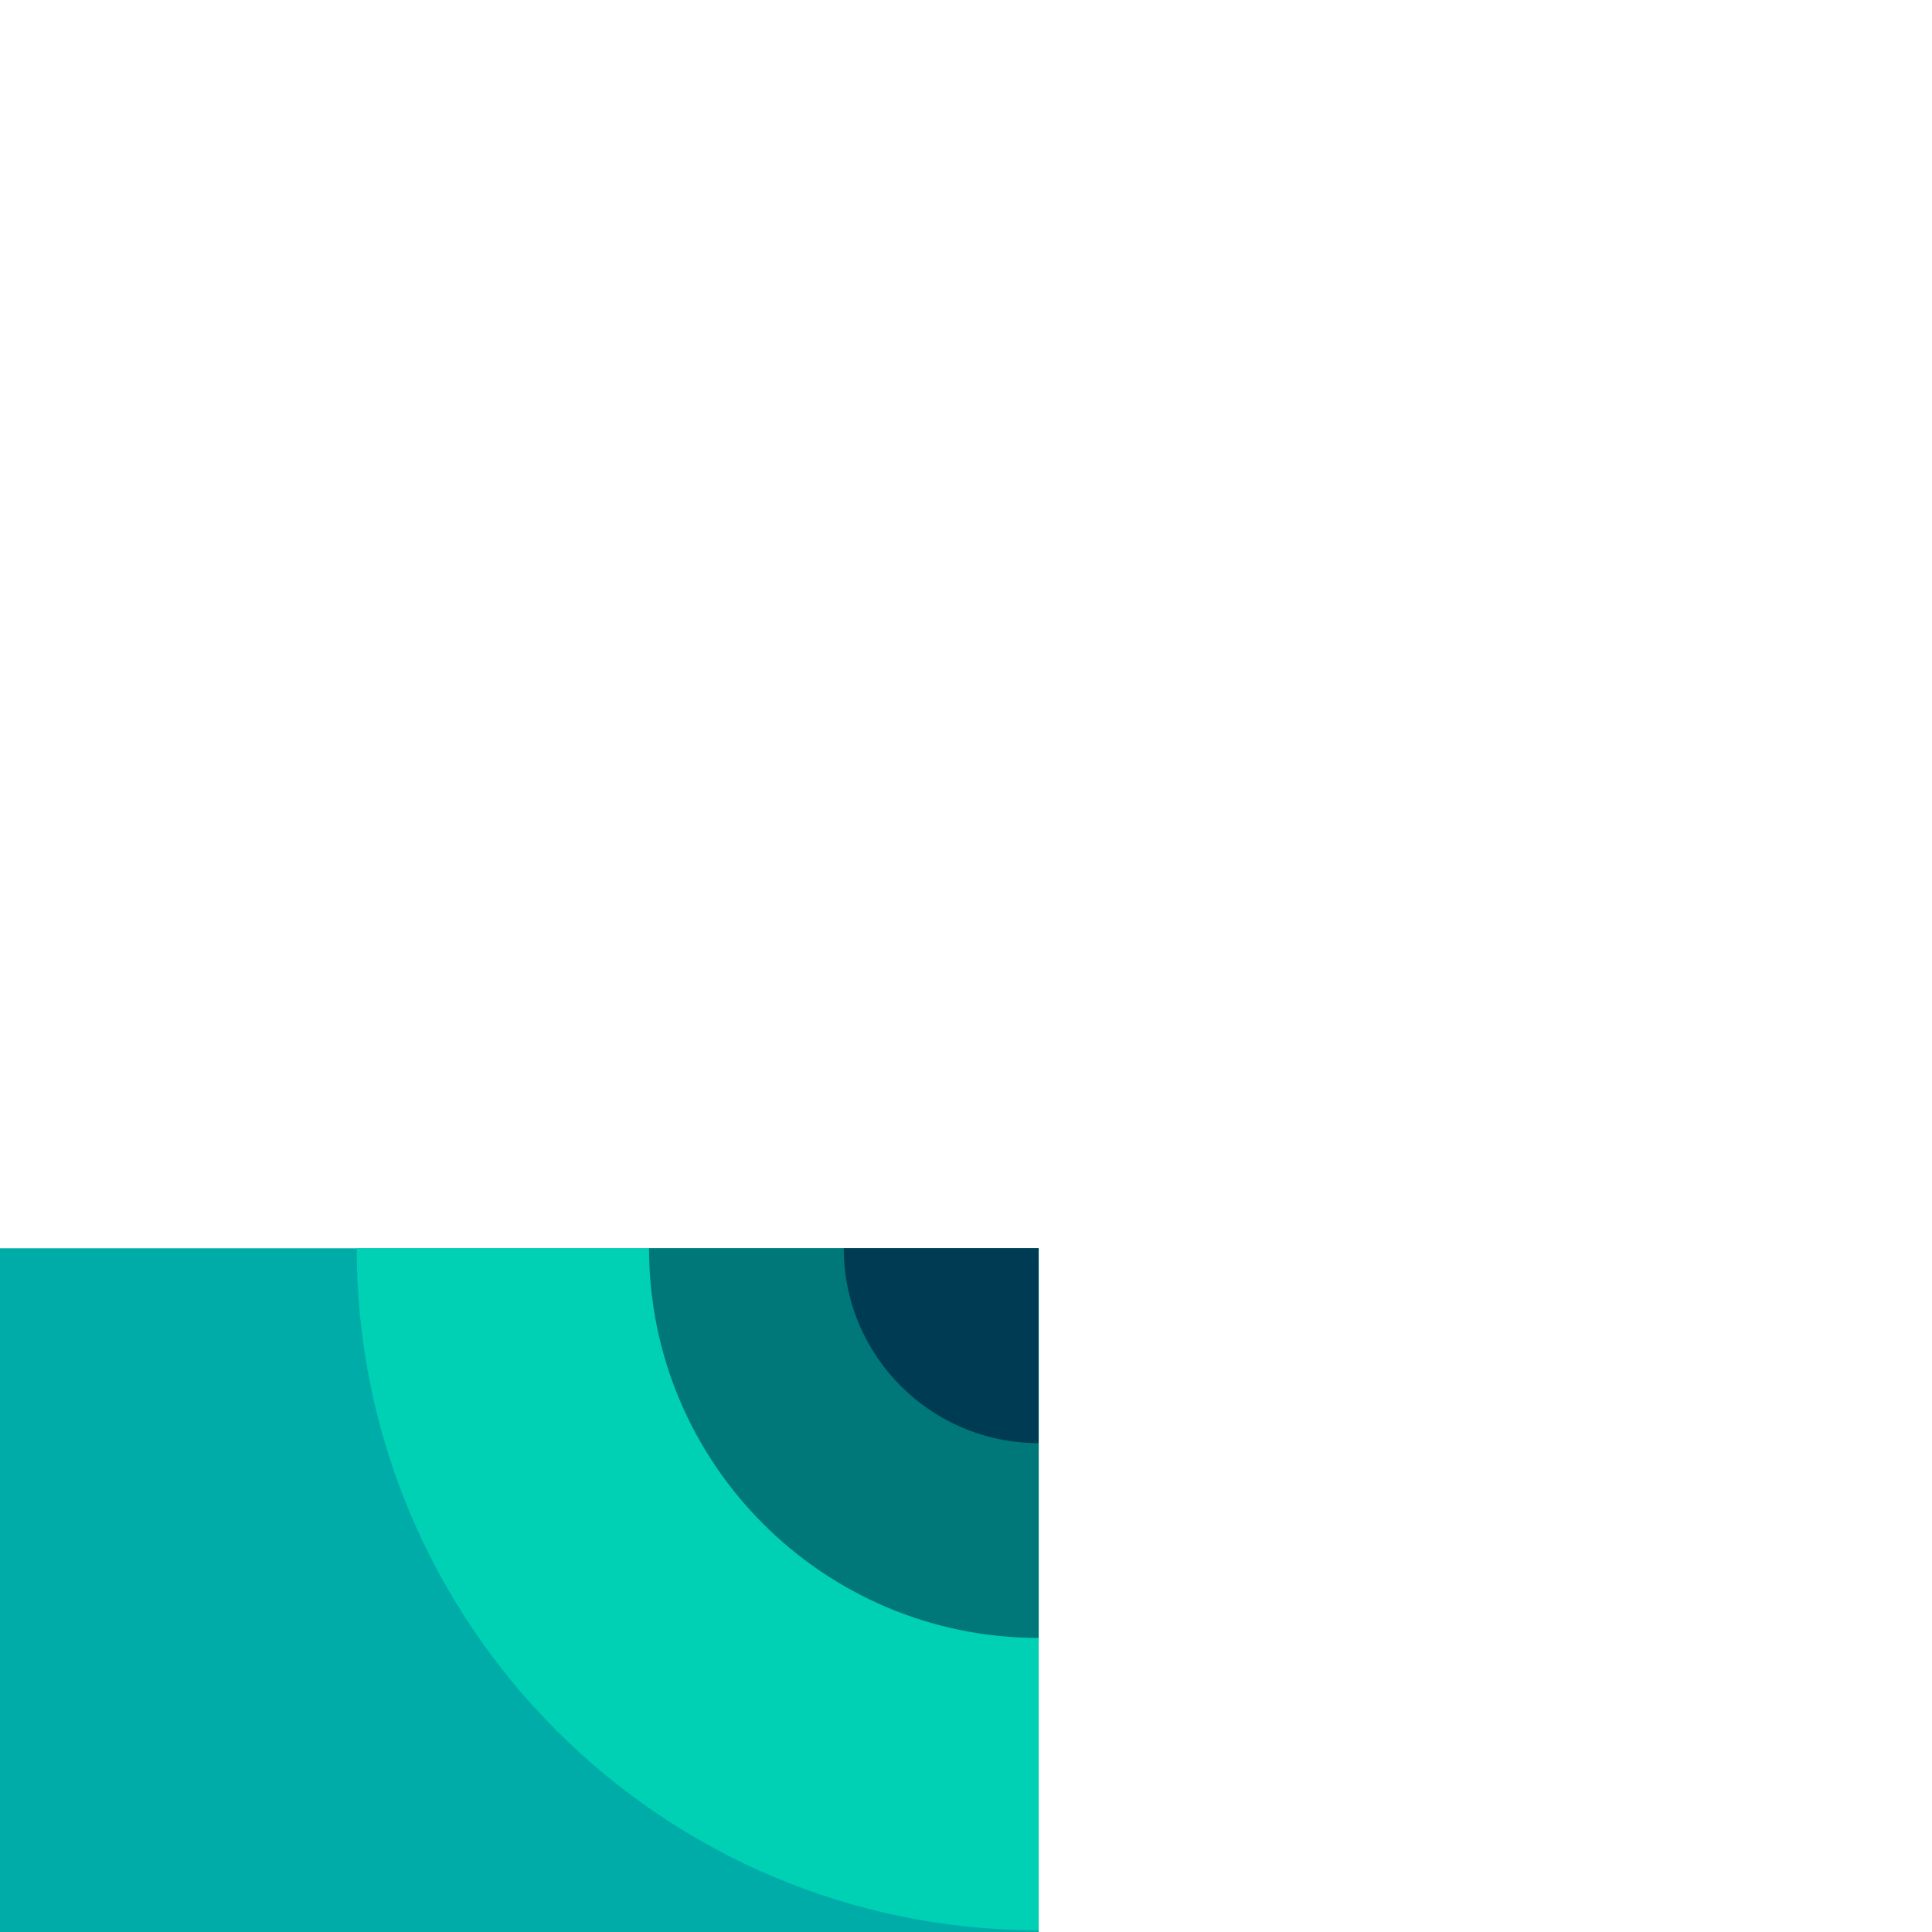 <?xml version="1.0" encoding="utf-8"?>
<!-- Generator: Adobe Illustrator 24.1.2, SVG Export Plug-In . SVG Version: 6.00 Build 0)  -->
<svg version="1.1"
	 id="svg25009" inkscape:version="0.92.4 (5da689c313, 2019-01-14)" sodipodi:docname="11011111.svg" xmlns:cc="http://creativecommons.org/ns#" xmlns:dc="http://purl.org/dc/elements/1.1/" xmlns:inkscape="http://www.inkscape.org/namespaces/inkscape" xmlns:rdf="http://www.w3.org/1999/02/22-rdf-syntax-ns#" xmlns:sodipodi="http://sodipodi.sourceforge.net/DTD/sodipodi-0.dtd" xmlns:svg="http://www.w3.org/2000/svg"
	 xmlns="http://www.w3.org/2000/svg" xmlns:xlink="http://www.w3.org/1999/xlink" x="0px" y="0px" width="1px" height="1px"
	 viewBox="0 0 1 1" enable-background="new 0 0 1 1" xml:space="preserve">
<g id="layer1" transform="translate(-60.412,-72.295)" inkscape:groupmode="layer" inkscape:label="Layer 1">
	
		<g id="g13381-1" transform="matrix(0,-0.049,0.049,0,115.929,-3.182)" inkscape:export-filename="C:\Users\Donatas\Documents\ShareX\Screenshots\2019-01\BSMGWaterTileSet.png" inkscape:export-xdpi="450" inkscape:export-ydpi="450">
		<path id="path13373-6" inkscape:connector-curvature="0" fill="#00ACA7" d="M-1574.116-1142.609v20.581h20.583v-20.581H-1574.116z
			"/>
		<path id="path13375-2" inkscape:connector-curvature="0" fill="#00D0B4" d="M-1553.533-1129.232c-3.978,0-7.204,3.225-7.204,7.203
			v0h7.204V-1129.232z"/>
		<path id="path13377-7" inkscape:connector-curvature="0" fill="#007778" d="M-1553.533-1126.144c-2.274,0-4.116,1.843-4.116,4.116
			h4.116V-1126.144z"/>
		<path id="path13379-3" inkscape:connector-curvature="0" fill="#003B54" d="M-1553.533-1124.087c-1.137,0-2.058,0.921-2.058,2.058
			l0,0h2.058V-1124.087z"/>
	</g>
</g>
</svg>
